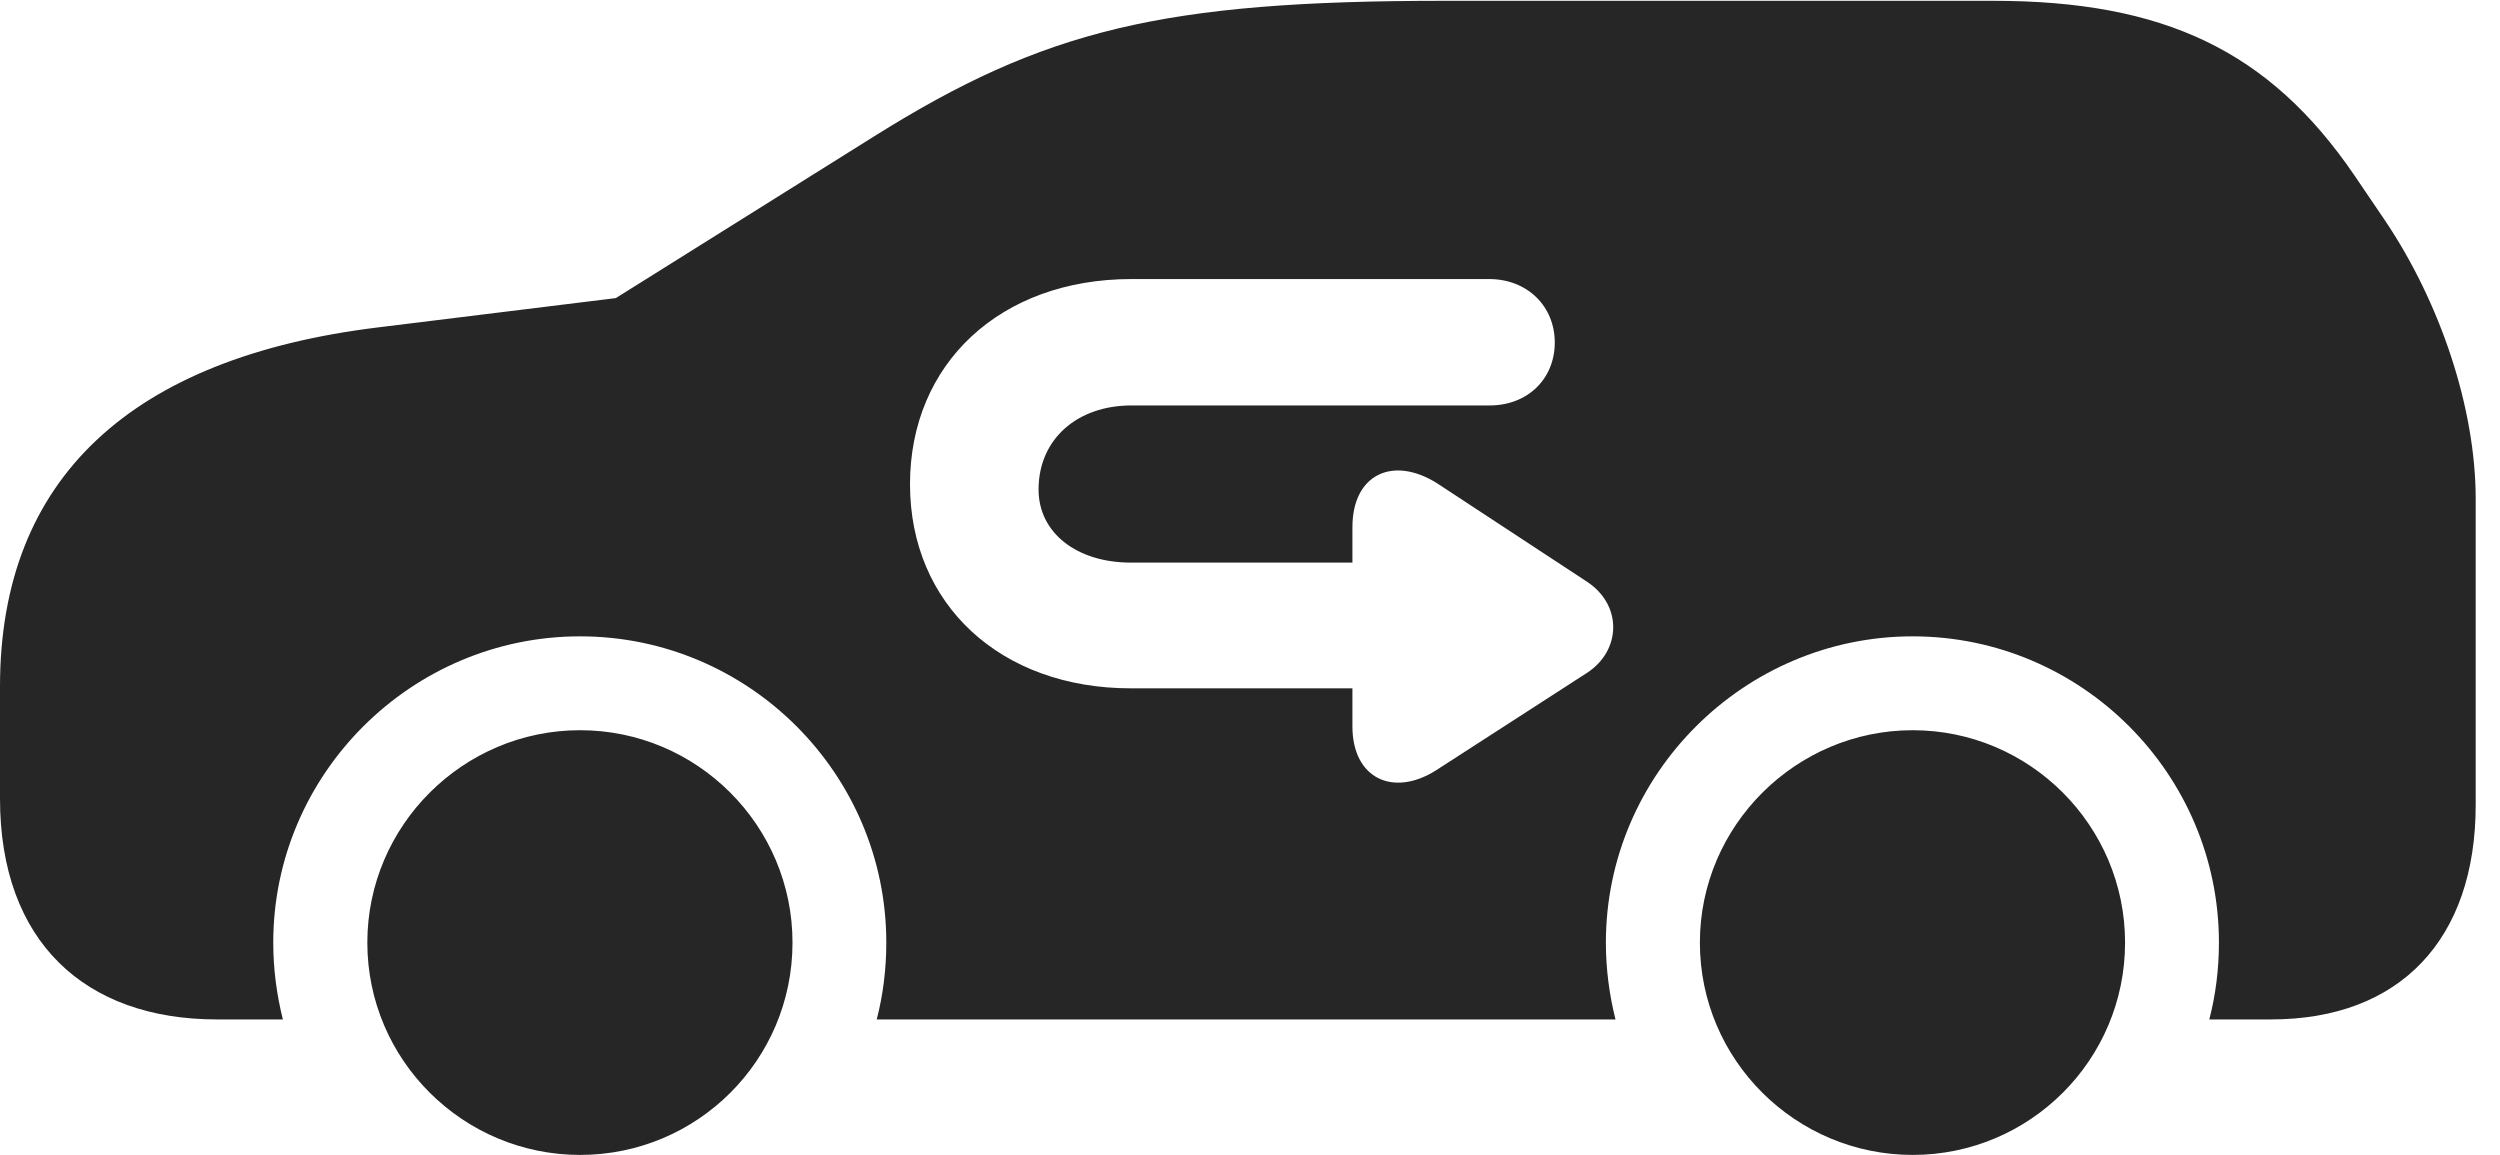 <?xml version="1.0" encoding="UTF-8"?>
<!--Generator: Apple Native CoreSVG 326-->
<!DOCTYPE svg PUBLIC "-//W3C//DTD SVG 1.1//EN" "http://www.w3.org/Graphics/SVG/1.1/DTD/svg11.dtd">
<svg version="1.1" xmlns="http://www.w3.org/2000/svg" xmlns:xlink="http://www.w3.org/1999/xlink"
       viewBox="0 0 37.126 17.151">
       <g>
              <rect height="17.151" opacity="0" width="37.126" x="0" y="0" />
              <path d="M11.769 13.998C11.769 15.745 10.355 17.151 8.614 17.151C6.878 17.151 5.455 15.742 5.455 13.998C5.455 12.26 6.878 10.844 8.614 10.844C10.353 10.844 11.769 12.26 11.769 13.998ZM31.558 13.998C31.558 15.742 30.142 17.151 28.404 17.151C26.668 17.151 25.244 15.742 25.244 13.998C25.244 12.262 26.67 10.844 28.404 10.844C30.142 10.844 31.558 12.26 31.558 13.998ZM34.963 2.603L35.41 3.262C36.234 4.48 36.765 6.055 36.765 7.41L36.765 11.953C36.765 13.947 35.643 15.139 33.725 15.139L32.809 15.139C32.903 14.778 32.952 14.394 32.952 13.998C32.952 11.493 30.909 9.45 28.404 9.45C25.903 9.45 23.848 11.495 23.848 13.998C23.848 14.394 23.9 14.778 23.991 15.139L13.02 15.139C13.113 14.778 13.162 14.394 13.162 13.998C13.162 11.493 11.12 9.45 8.614 9.45C6.111 9.45 4.058 11.493 4.058 13.998C4.058 14.394 4.11 14.778 4.201 15.139L3.221 15.139C1.258 15.139 0 13.98 0 11.859L0 10.194C0 7.101 1.949 5.309 5.622 4.861L9.145 4.427L12.984 2.023C15.511 0.44 17.271 0.012 21.444 0.012L29.601 0.012C32.127 0.012 33.698 0.748 34.963 2.603ZM16.803 4.144C14.856 4.144 13.514 5.398 13.514 7.191C13.514 8.975 14.856 10.222 16.794 10.222L20.084 10.222L20.084 10.789C20.084 11.557 20.686 11.844 21.325 11.44L23.565 9.994C24.078 9.662 24.097 8.985 23.565 8.637L21.343 7.178C20.688 6.764 20.084 7.041 20.084 7.829L20.084 8.355L16.794 8.355C15.992 8.355 15.423 7.915 15.423 7.269C15.423 6.523 15.995 6.021 16.803 6.021L22.123 6.021C22.684 6.021 23.089 5.628 23.089 5.086C23.089 4.551 22.684 4.144 22.113 4.144Z"
                     fill="currentColor" fill-opacity="0.85" />
       </g>
</svg>